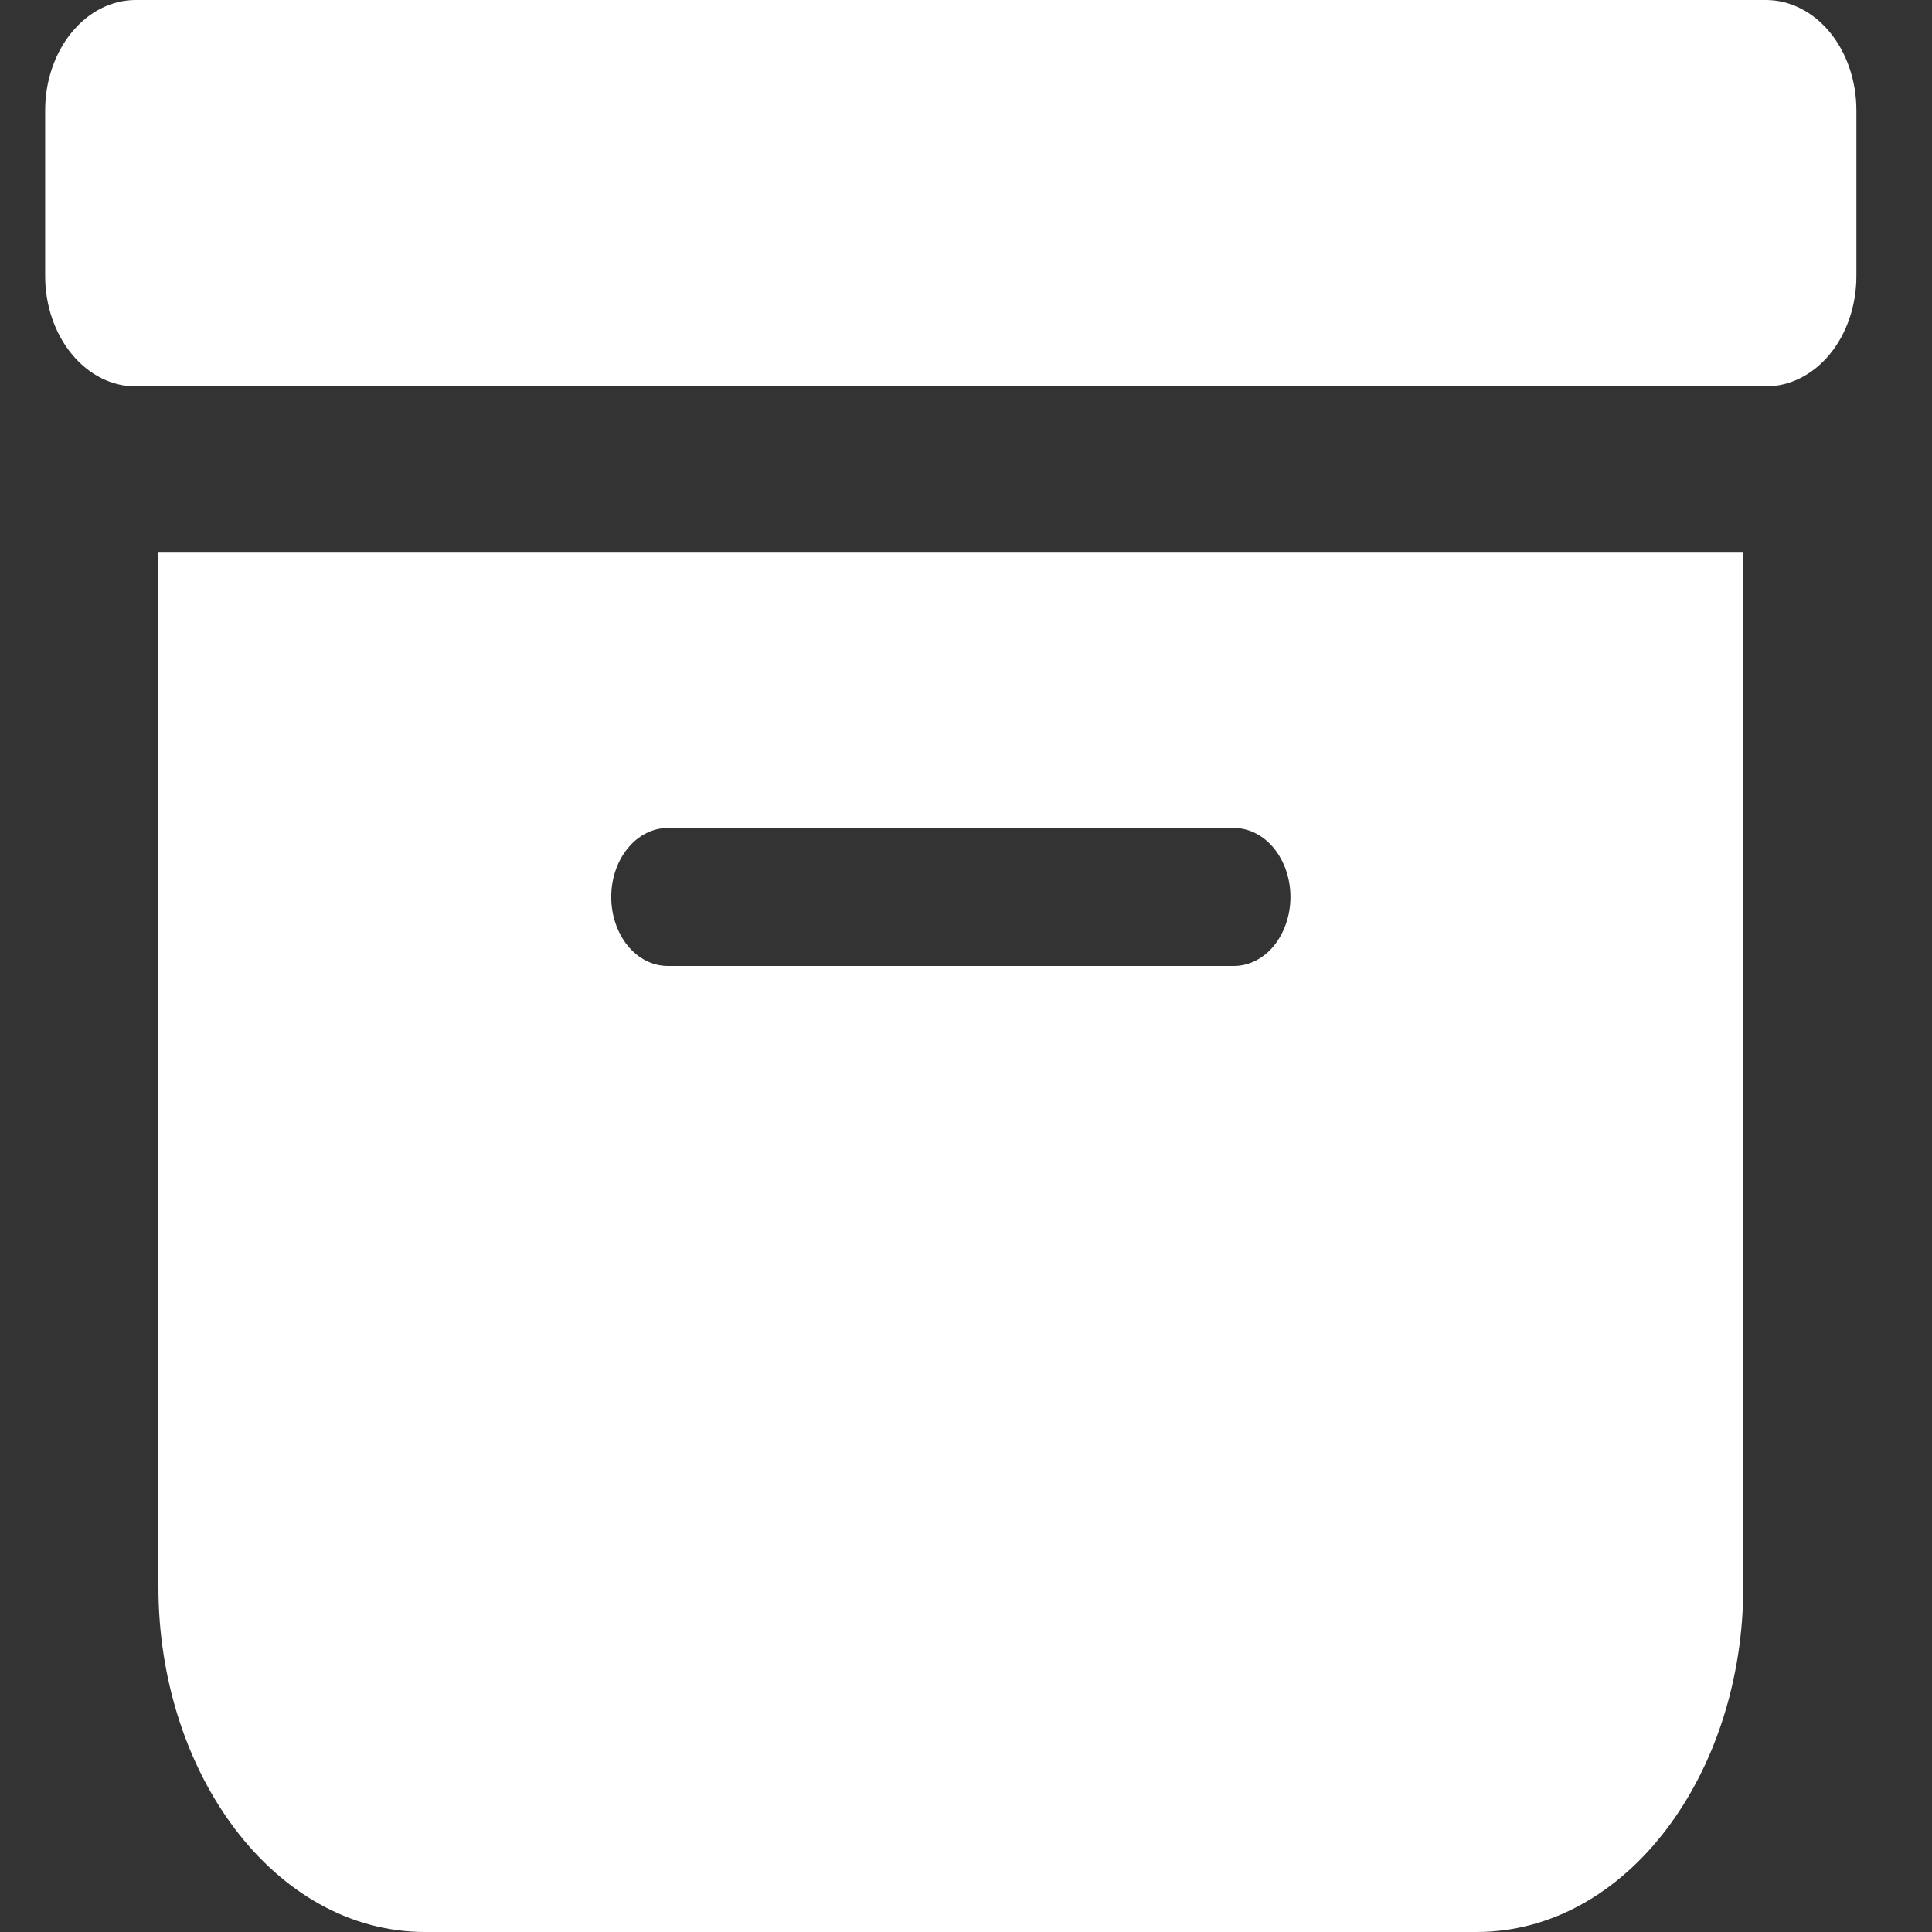 <svg width="16" height="16" viewBox="0 0 16 16" fill="none" xmlns="http://www.w3.org/2000/svg">
<rect x="0" y="0" width="16" height="16" fill="#333333" stroke="none"/>
<path d="M12.227 16C13.48 16 14.437 14.68 14.437 13.143V4.571H1.312V13.143C1.312 14.68 2.269 16 3.521 16H12.227ZM5.531 6.857H10.218C10.342 6.857 10.462 6.917 10.55 7.025C10.637 7.132 10.687 7.277 10.687 7.429C10.687 7.58 10.637 7.725 10.55 7.833C10.462 7.94 10.342 8 10.218 8H5.531C5.406 8 5.287 7.94 5.199 7.833C5.111 7.725 5.062 7.58 5.062 7.429C5.062 7.277 5.111 7.132 5.199 7.025C5.287 6.917 5.406 6.857 5.531 6.857ZM1.124 0C0.925 0 0.735 0.096 0.594 0.268C0.453 0.439 0.374 0.672 0.374 0.914L0.374 2.286C0.374 2.528 0.453 2.761 0.594 2.932C0.735 3.104 0.925 3.2 1.124 3.2H14.624C14.823 3.2 15.014 3.104 15.155 2.932C15.295 2.761 15.374 2.528 15.374 2.286V0.914C15.374 0.672 15.295 0.439 15.155 0.268C15.014 0.096 14.823 0 14.624 0H1.124Z" fill="white"/>
</svg>
